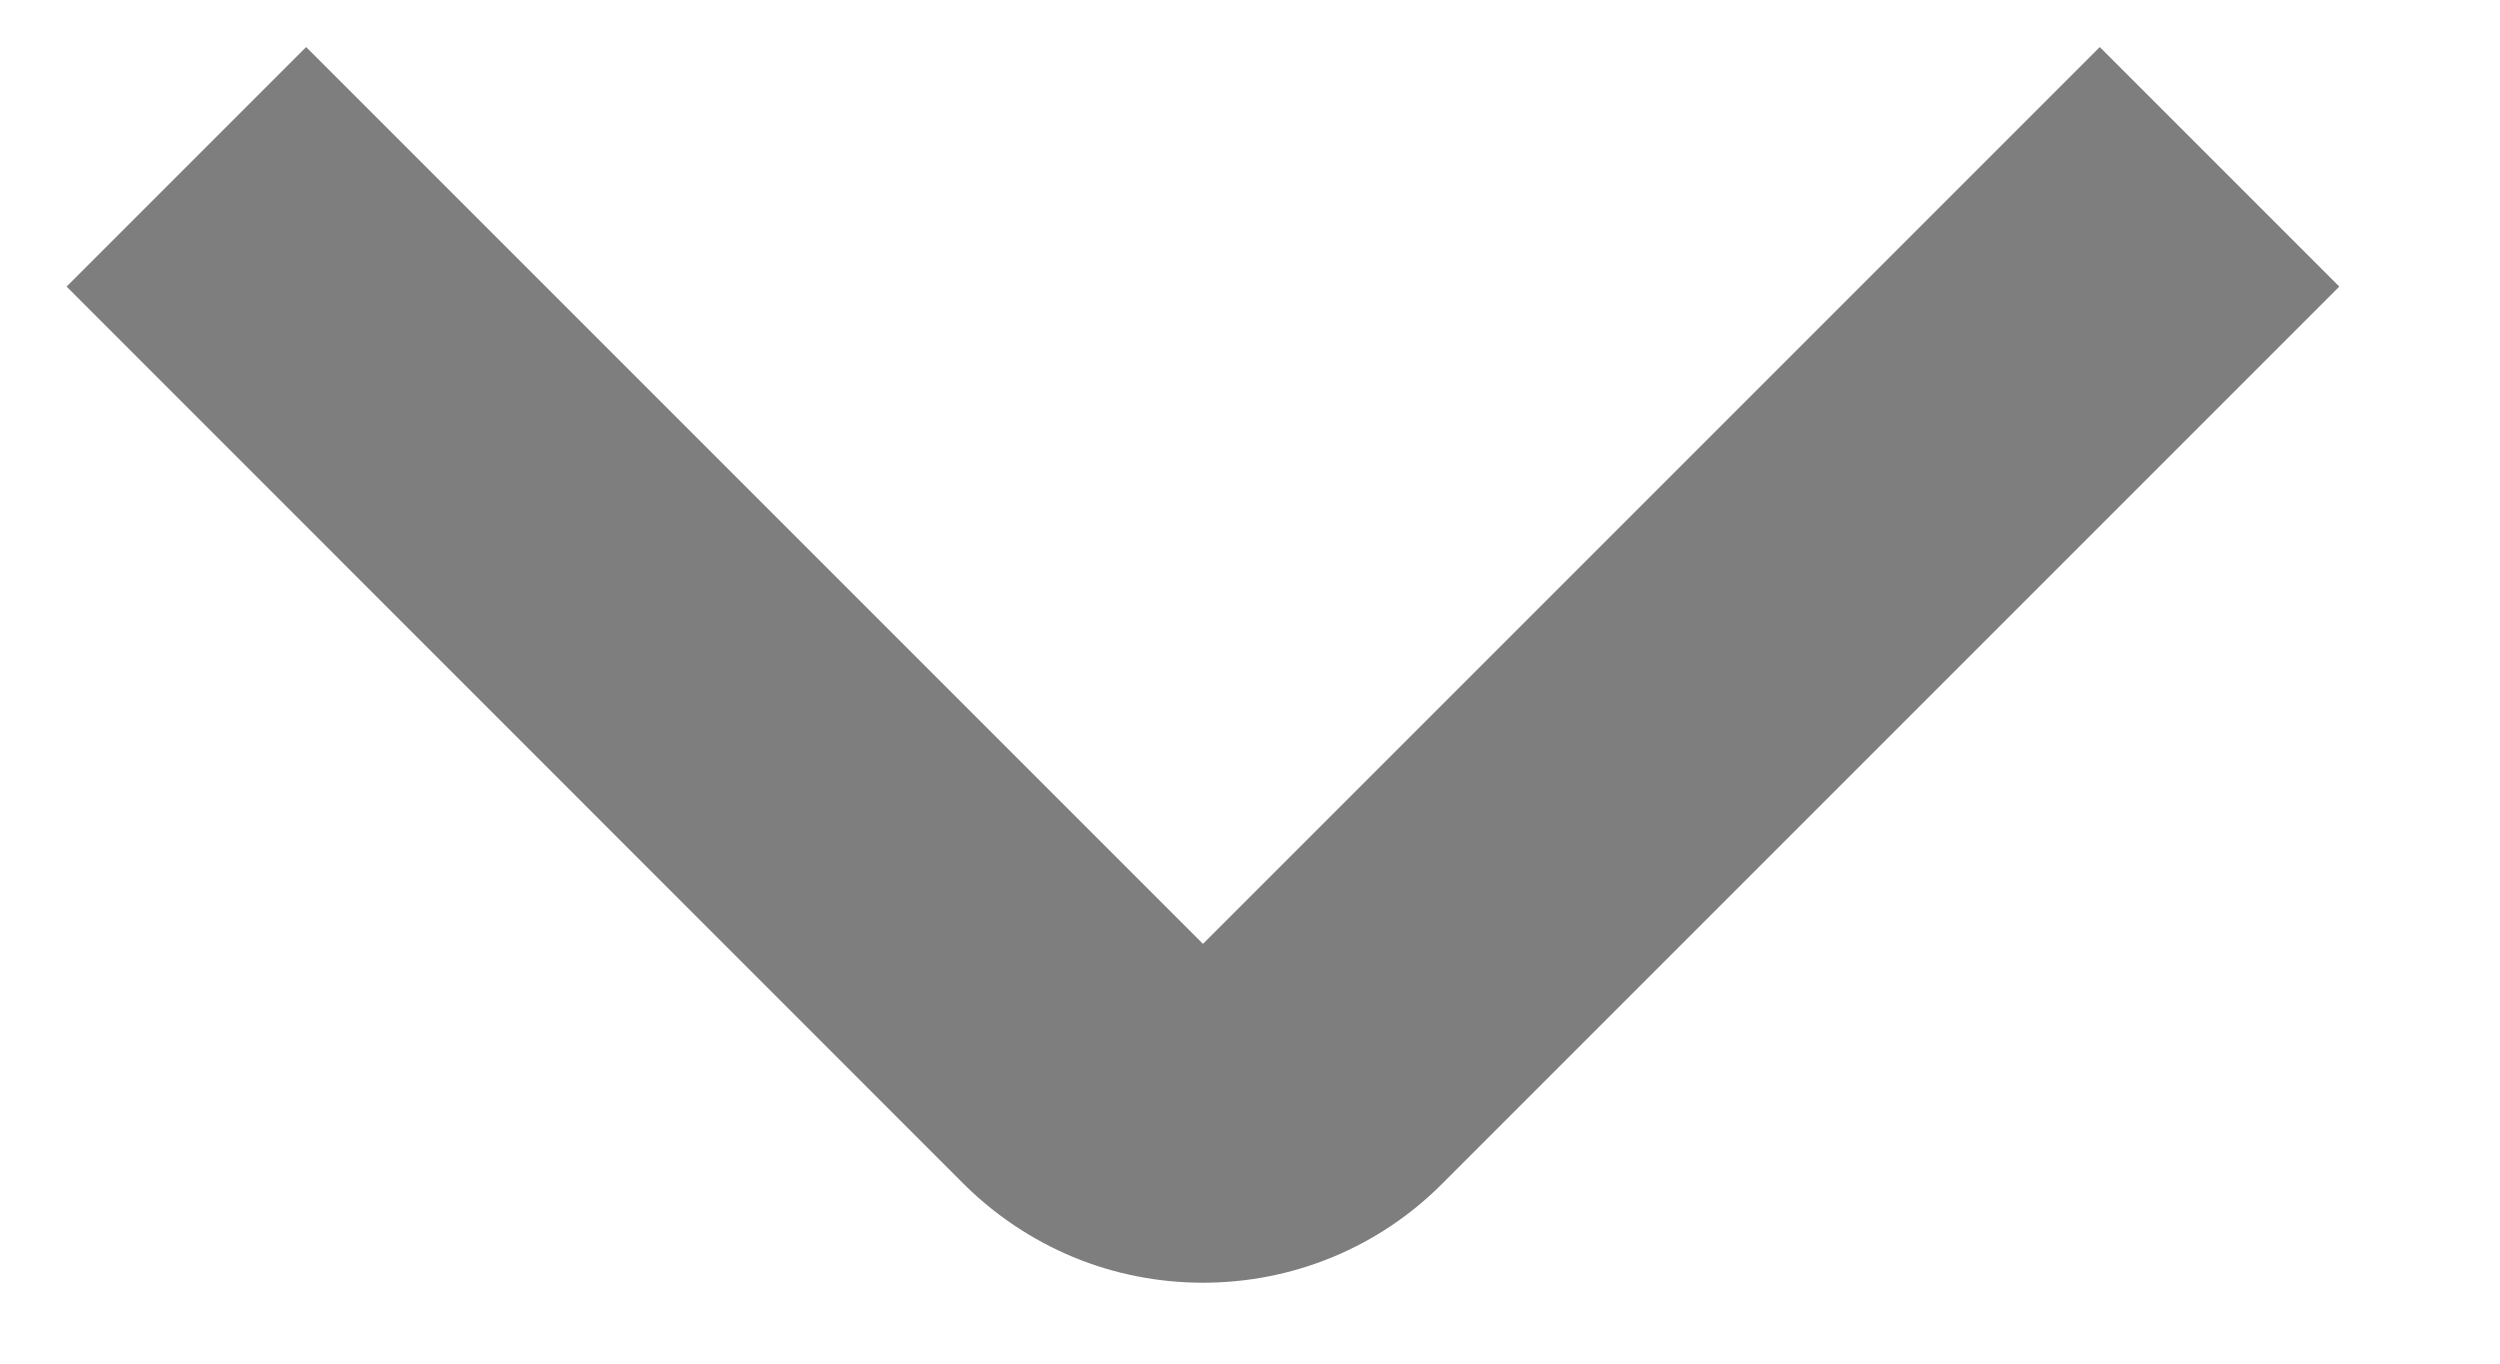 <svg width="11" height="6" viewBox="0 0 11 6" fill="none" xmlns="http://www.w3.org/2000/svg">
<path d="M5.293 5.644C5.097 5.644 4.903 5.606 4.722 5.531C4.542 5.456 4.377 5.346 4.239 5.208L0.293 1.261L1.347 0.207L5.293 4.153L9.239 0.207L10.293 1.261L6.347 5.207C6.209 5.346 6.045 5.456 5.864 5.531C5.683 5.606 5.489 5.644 5.293 5.644Z" fill="#7E7E7E"/>
</svg>
